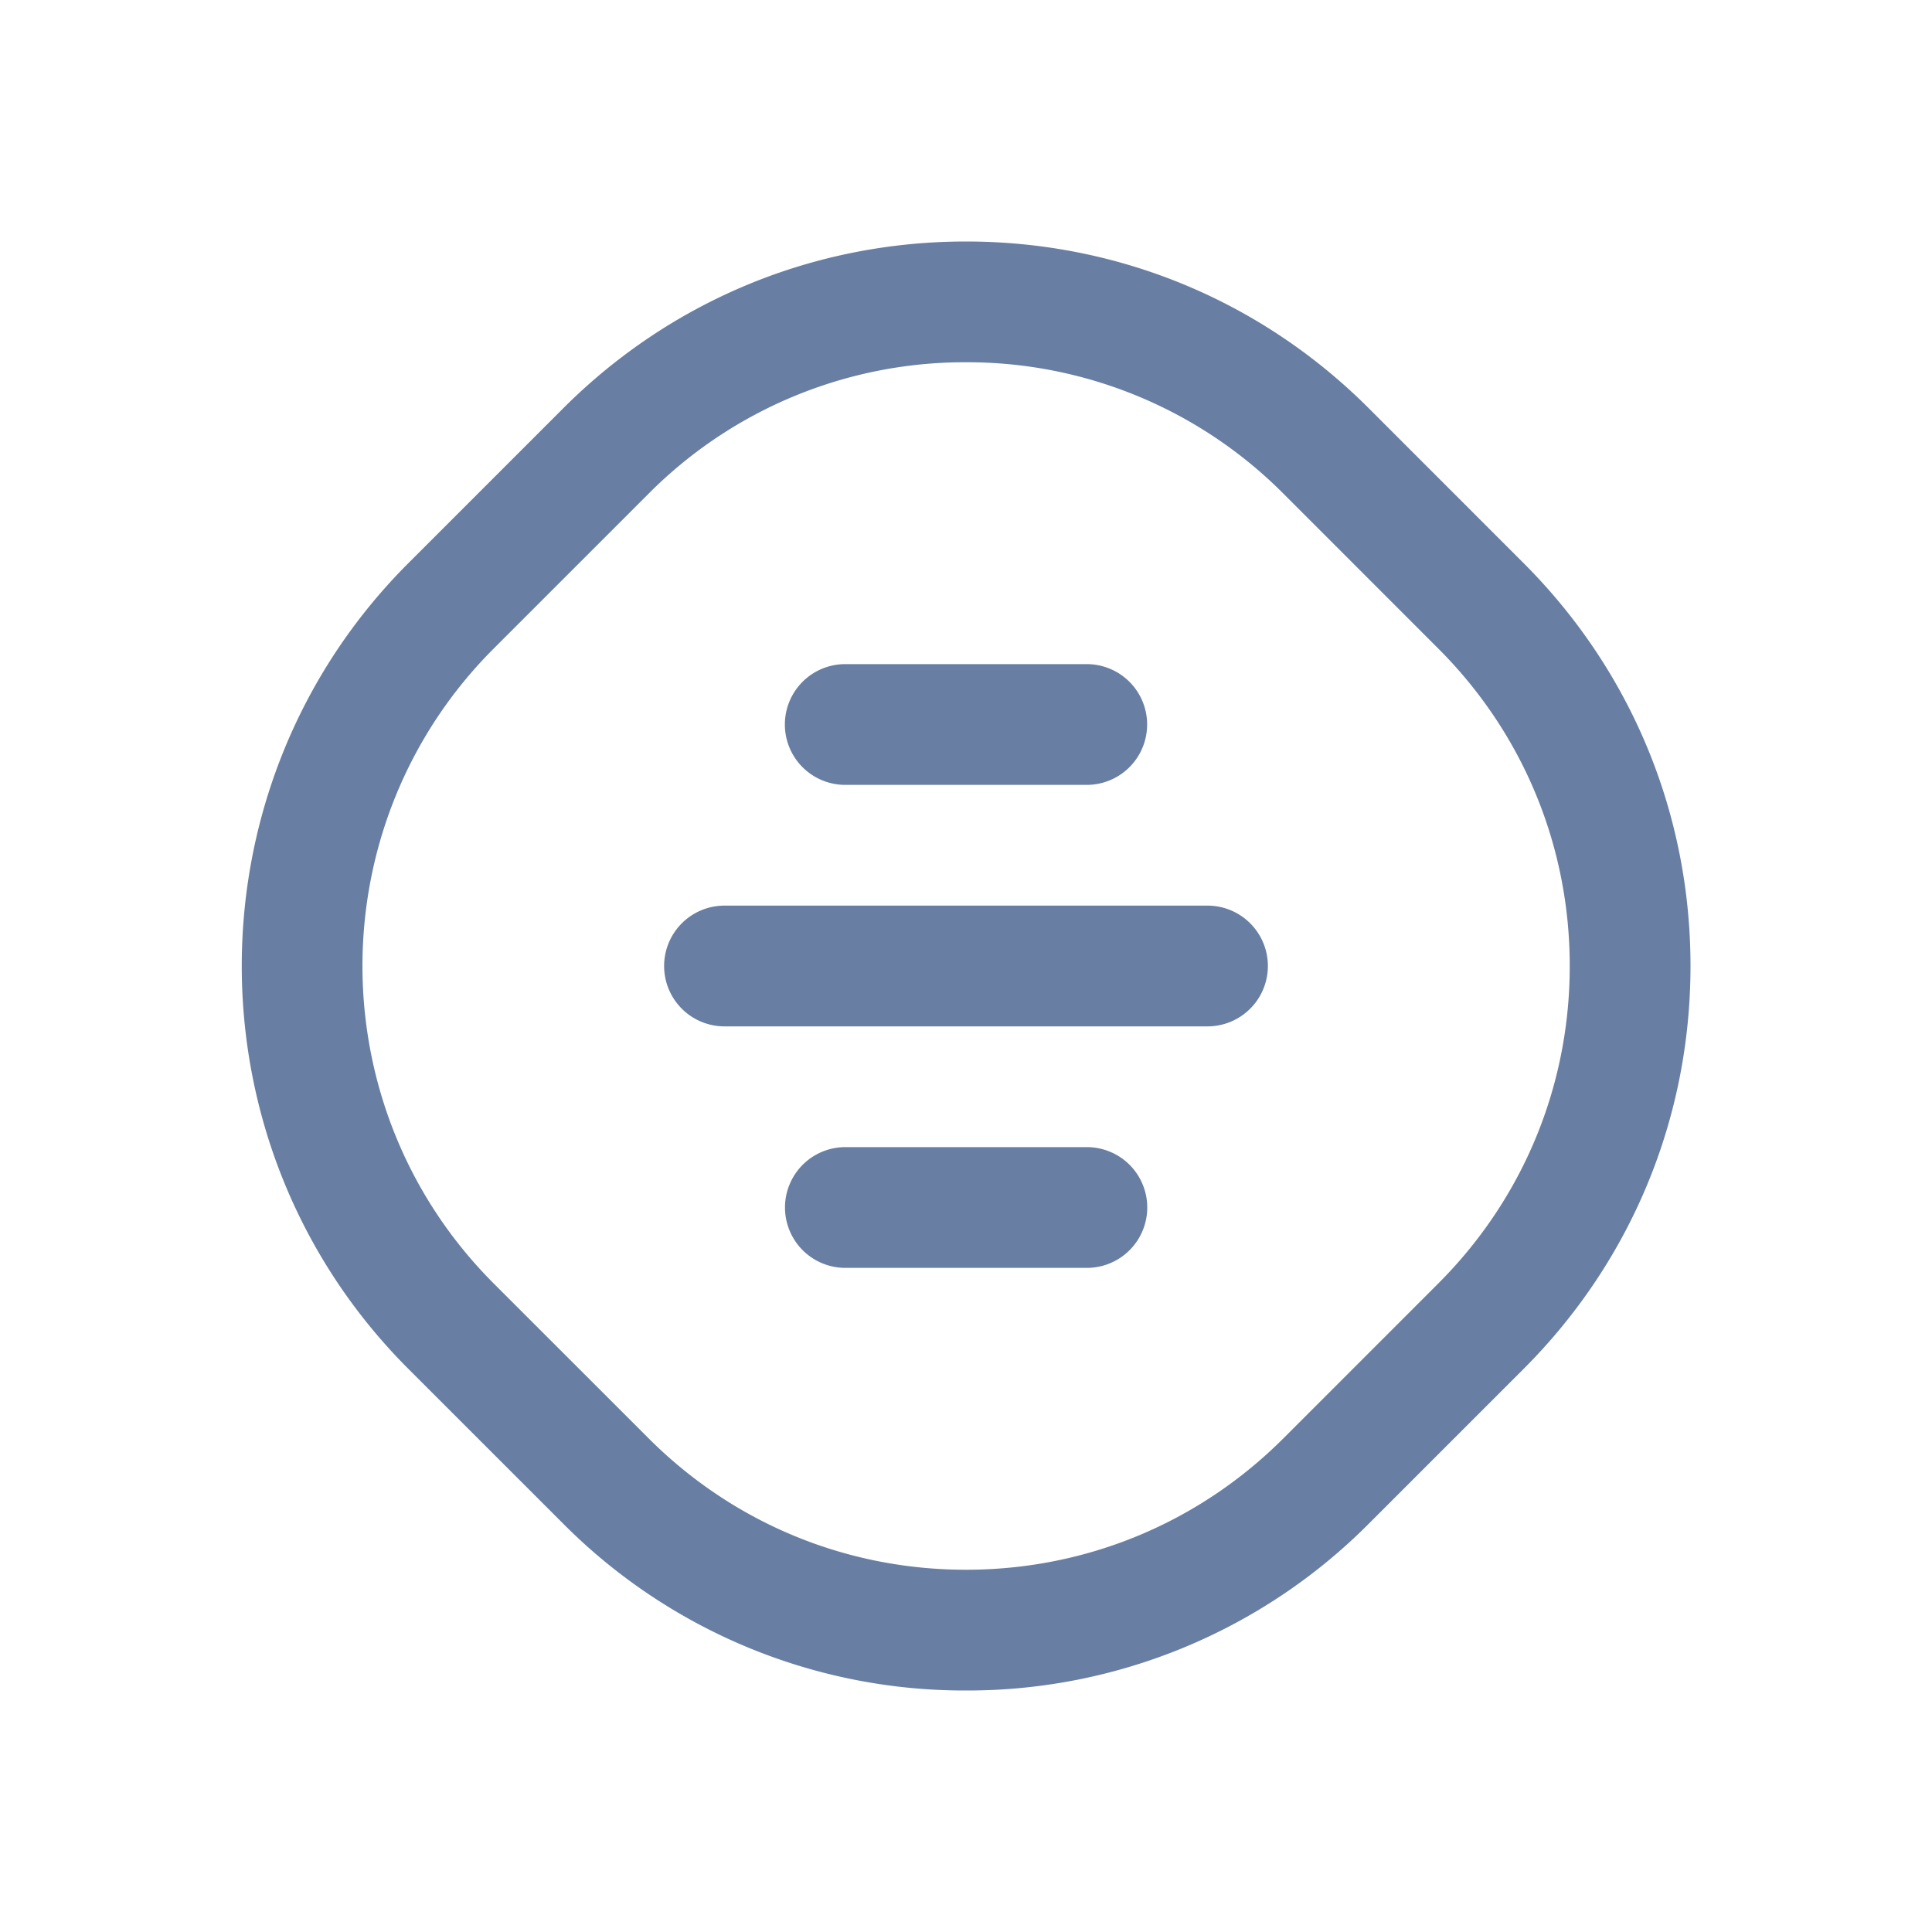<?xml version="1.0" standalone="no"?><!DOCTYPE svg PUBLIC "-//W3C//DTD SVG 1.1//EN" "http://www.w3.org/Graphics/SVG/1.1/DTD/svg11.dtd"><svg t="1664520410239" class="icon" viewBox="0 0 1024 1024" version="1.1" xmlns="http://www.w3.org/2000/svg" p-id="1282" xmlns:xlink="http://www.w3.org/1999/xlink" width="200" height="200"><path d="M512 896a299.952 299.952 0 0 1-213.52-88.448l-82.032-82.016c-117.744-117.744-117.744-309.328 0-427.056l82.032-82.032C355.504 159.408 431.344 128 512 128s156.496 31.408 213.536 88.448l82.016 82.032C864.592 355.504 896 431.344 896 512s-31.408 156.496-88.448 213.536l-82.016 82.016A300 300 0 0 1 512 896z m0-704a236.416 236.416 0 0 0-168.272 69.696l-82.032 82.032c-92.784 92.784-92.784 243.76 0 336.56l82.032 82.016C388.672 807.248 448.432 832 512 832s123.328-24.752 168.288-69.696l82.016-82.016C807.248 635.328 832 575.568 832 512s-24.752-123.328-69.696-168.272l-82.016-82.032A236.48 236.48 0 0 0 512 192z" p-id="1283" fill="#687ea2"></path><path d="M576 416h-128a32 32 0 0 1 0-64h128a32 32 0 0 1 0 64zM640 544H384a32 32 0 0 1 0-64h256a32 32 0 0 1 0 64zM576.064 672h-128a32 32 0 0 1 0-64h128a32 32 0 0 1 0 64z" p-id="1284" fill="#687ea2"></path></svg>